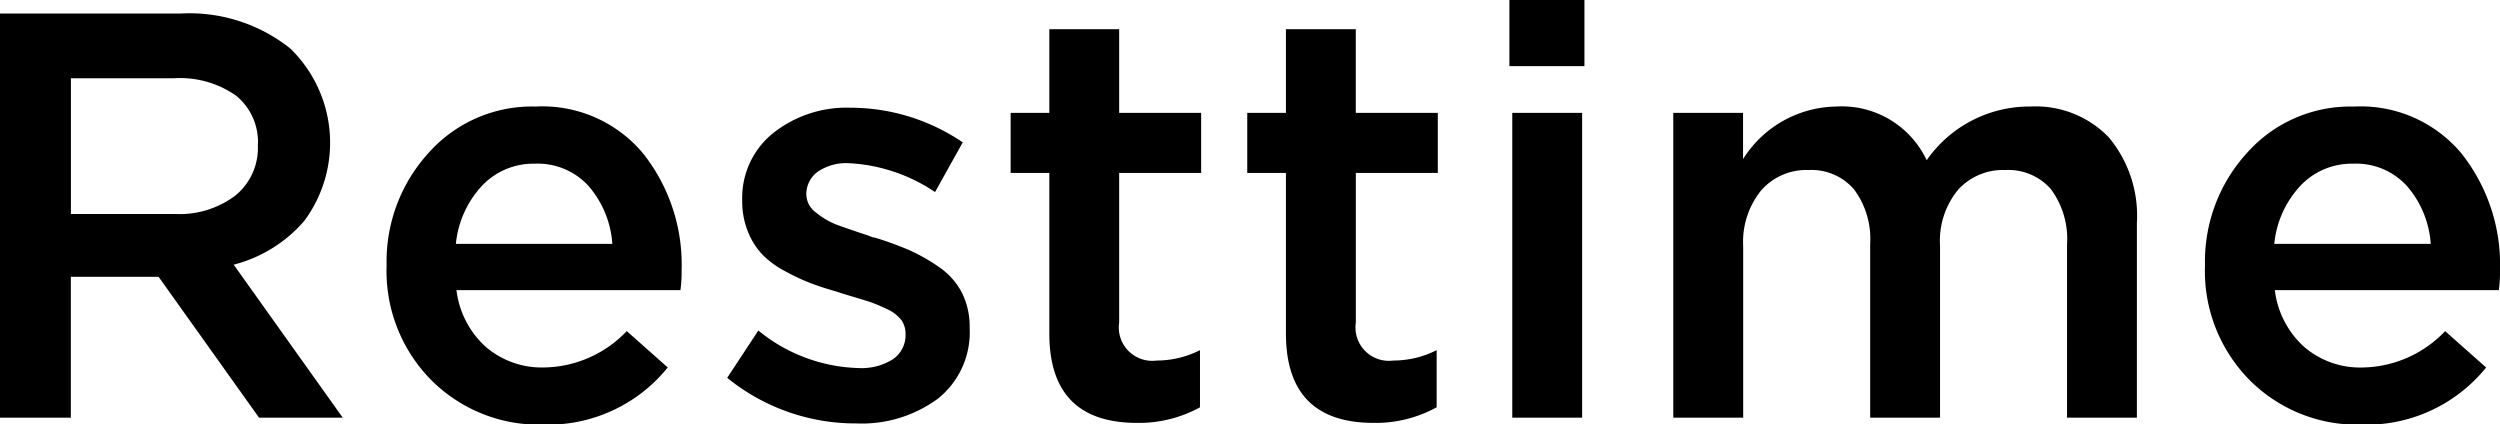 <svg xmlns="http://www.w3.org/2000/svg" width="155.906" height="26.469" viewBox="0 0 155.906 26.469">
<defs>
    <style>
      .cls-1 {
        fill: #000;
        fill-rule: evenodd;
      }
    </style>
  </defs>
  <path id="Resttime" class="cls-1" d="M344.668,79.486V70.7h5.472l6.264,8.784h5.22l-6.8-9.54a8.674,8.674,0,0,0,4.392-2.718,8.188,8.188,0,0,0-.864-10.764,10.08,10.08,0,0,0-6.876-2.178H340.24v25.2h4.428Zm0-21.168h6.444a6.08,6.08,0,0,1,3.852,1.08,3.713,3.713,0,0,1,1.368,3.1,3.836,3.836,0,0,1-1.4,3.132,5.777,5.777,0,0,1-3.78,1.152h-6.48v-8.46Zm37.224,18.036-2.556-2.268a7.259,7.259,0,0,1-5.148,2.268,5.359,5.359,0,0,1-3.636-1.278,5.681,5.681,0,0,1-1.836-3.546h13.968a7.922,7.922,0,0,0,.072-1.224,11.156,11.156,0,0,0-2.394-7.29,8.181,8.181,0,0,0-6.714-2.934,8.625,8.625,0,0,0-6.66,2.88,10.039,10.039,0,0,0-2.628,7.02,9.66,9.66,0,0,0,2.79,7.164,9.483,9.483,0,0,0,6.966,2.772,9.6,9.6,0,0,0,7.776-3.564h0ZM370.3,65.032a4.408,4.408,0,0,1,3.312-1.386,4.279,4.279,0,0,1,3.348,1.4,6.126,6.126,0,0,1,1.476,3.6H368.68A6.2,6.2,0,0,1,370.3,65.032ZM398.739,78.3a5.288,5.288,0,0,0,1.98-4.428,4.672,4.672,0,0,0-.5-2.214,4.424,4.424,0,0,0-1.458-1.6,11.408,11.408,0,0,0-1.818-1.026,21.5,21.5,0,0,0-2.124-.774,0.586,0.586,0,0,1-.18-0.036,1.315,1.315,0,0,1-.18-0.072q-1.4-.467-2.034-0.7a4.58,4.58,0,0,1-1.26-.738,1.43,1.43,0,0,1-.63-1.116,1.726,1.726,0,0,1,.7-1.44,3.152,3.152,0,0,1,1.962-.54,10.531,10.531,0,0,1,5.364,1.8l1.728-3.1a12.466,12.466,0,0,0-6.984-2.16,7.371,7.371,0,0,0-4.842,1.584,5.18,5.18,0,0,0-1.926,4.212,4.993,4.993,0,0,0,.361,1.944,4.492,4.492,0,0,0,.9,1.422,5.723,5.723,0,0,0,1.4,1.026,13.615,13.615,0,0,0,1.566.738q0.7,0.27,1.71.558l0.324,0.108q1.082,0.324,1.548.468a8.98,8.98,0,0,1,1.152.468,2.426,2.426,0,0,1,.954.7,1.478,1.478,0,0,1,.27.882,1.819,1.819,0,0,1-.774,1.566,3.673,3.673,0,0,1-2.178.558,10.285,10.285,0,0,1-6.228-2.34L385.6,77a12.681,12.681,0,0,0,8.064,2.844A8,8,0,0,0,398.739,78.3Zm16.345,0.54V75.274a5.964,5.964,0,0,1-2.7.648,2.084,2.084,0,0,1-2.34-2.376V64.222h5.112V60.478h-5.112v-5.22h-4.356v5.22h-2.412v3.744h2.412V74.23q0,5.581,5.472,5.58a7.867,7.867,0,0,0,3.924-.972h0Zm14.759,0V75.274a5.964,5.964,0,0,1-2.7.648,2.084,2.084,0,0,1-2.34-2.376V64.222h5.112V60.478H424.8v-5.22h-4.356v5.22h-2.412v3.744h2.412V74.23q0,5.581,5.472,5.58a7.864,7.864,0,0,0,3.924-.972h0Zm9.216-21.276v-4.14h-4.68v4.14h4.68Zm-0.144,21.924V60.478h-4.356V79.486h4.356Zm10.044,0V68.794a5.1,5.1,0,0,1,1.116-3.474,3.727,3.727,0,0,1,2.952-1.278,3.5,3.5,0,0,1,2.844,1.206,5.167,5.167,0,0,1,1.008,3.4V79.486h4.356V68.758a5.016,5.016,0,0,1,1.116-3.474,3.775,3.775,0,0,1,2.952-1.242,3.525,3.525,0,0,1,2.844,1.188,5.214,5.214,0,0,1,1.008,3.456v10.8h4.356V67.354a7.613,7.613,0,0,0-1.764-5.364,6.338,6.338,0,0,0-4.9-1.908,7.8,7.8,0,0,0-6.444,3.348,5.85,5.85,0,0,0-5.652-3.348,6.989,6.989,0,0,0-5.8,3.276v-2.88H444.6V79.486h4.356Zm46.332-3.132-2.556-2.268a7.261,7.261,0,0,1-5.148,2.268,5.357,5.357,0,0,1-3.636-1.278,5.672,5.672,0,0,1-1.836-3.546h13.968a8.051,8.051,0,0,0,.072-1.224,11.161,11.161,0,0,0-2.394-7.29,8.182,8.182,0,0,0-6.714-2.934,8.622,8.622,0,0,0-6.66,2.88,10.035,10.035,0,0,0-2.628,7.02,9.656,9.656,0,0,0,2.79,7.164,9.48,9.48,0,0,0,6.966,2.772,9.6,9.6,0,0,0,7.776-3.564h0ZM483.7,65.032a4.405,4.405,0,0,1,3.312-1.386,4.282,4.282,0,0,1,3.348,1.4,6.132,6.132,0,0,1,1.476,3.6h-9.756A6.191,6.191,0,0,1,483.7,65.032Z" transform="translate(-340.25 -53.438)"/>
</svg>
